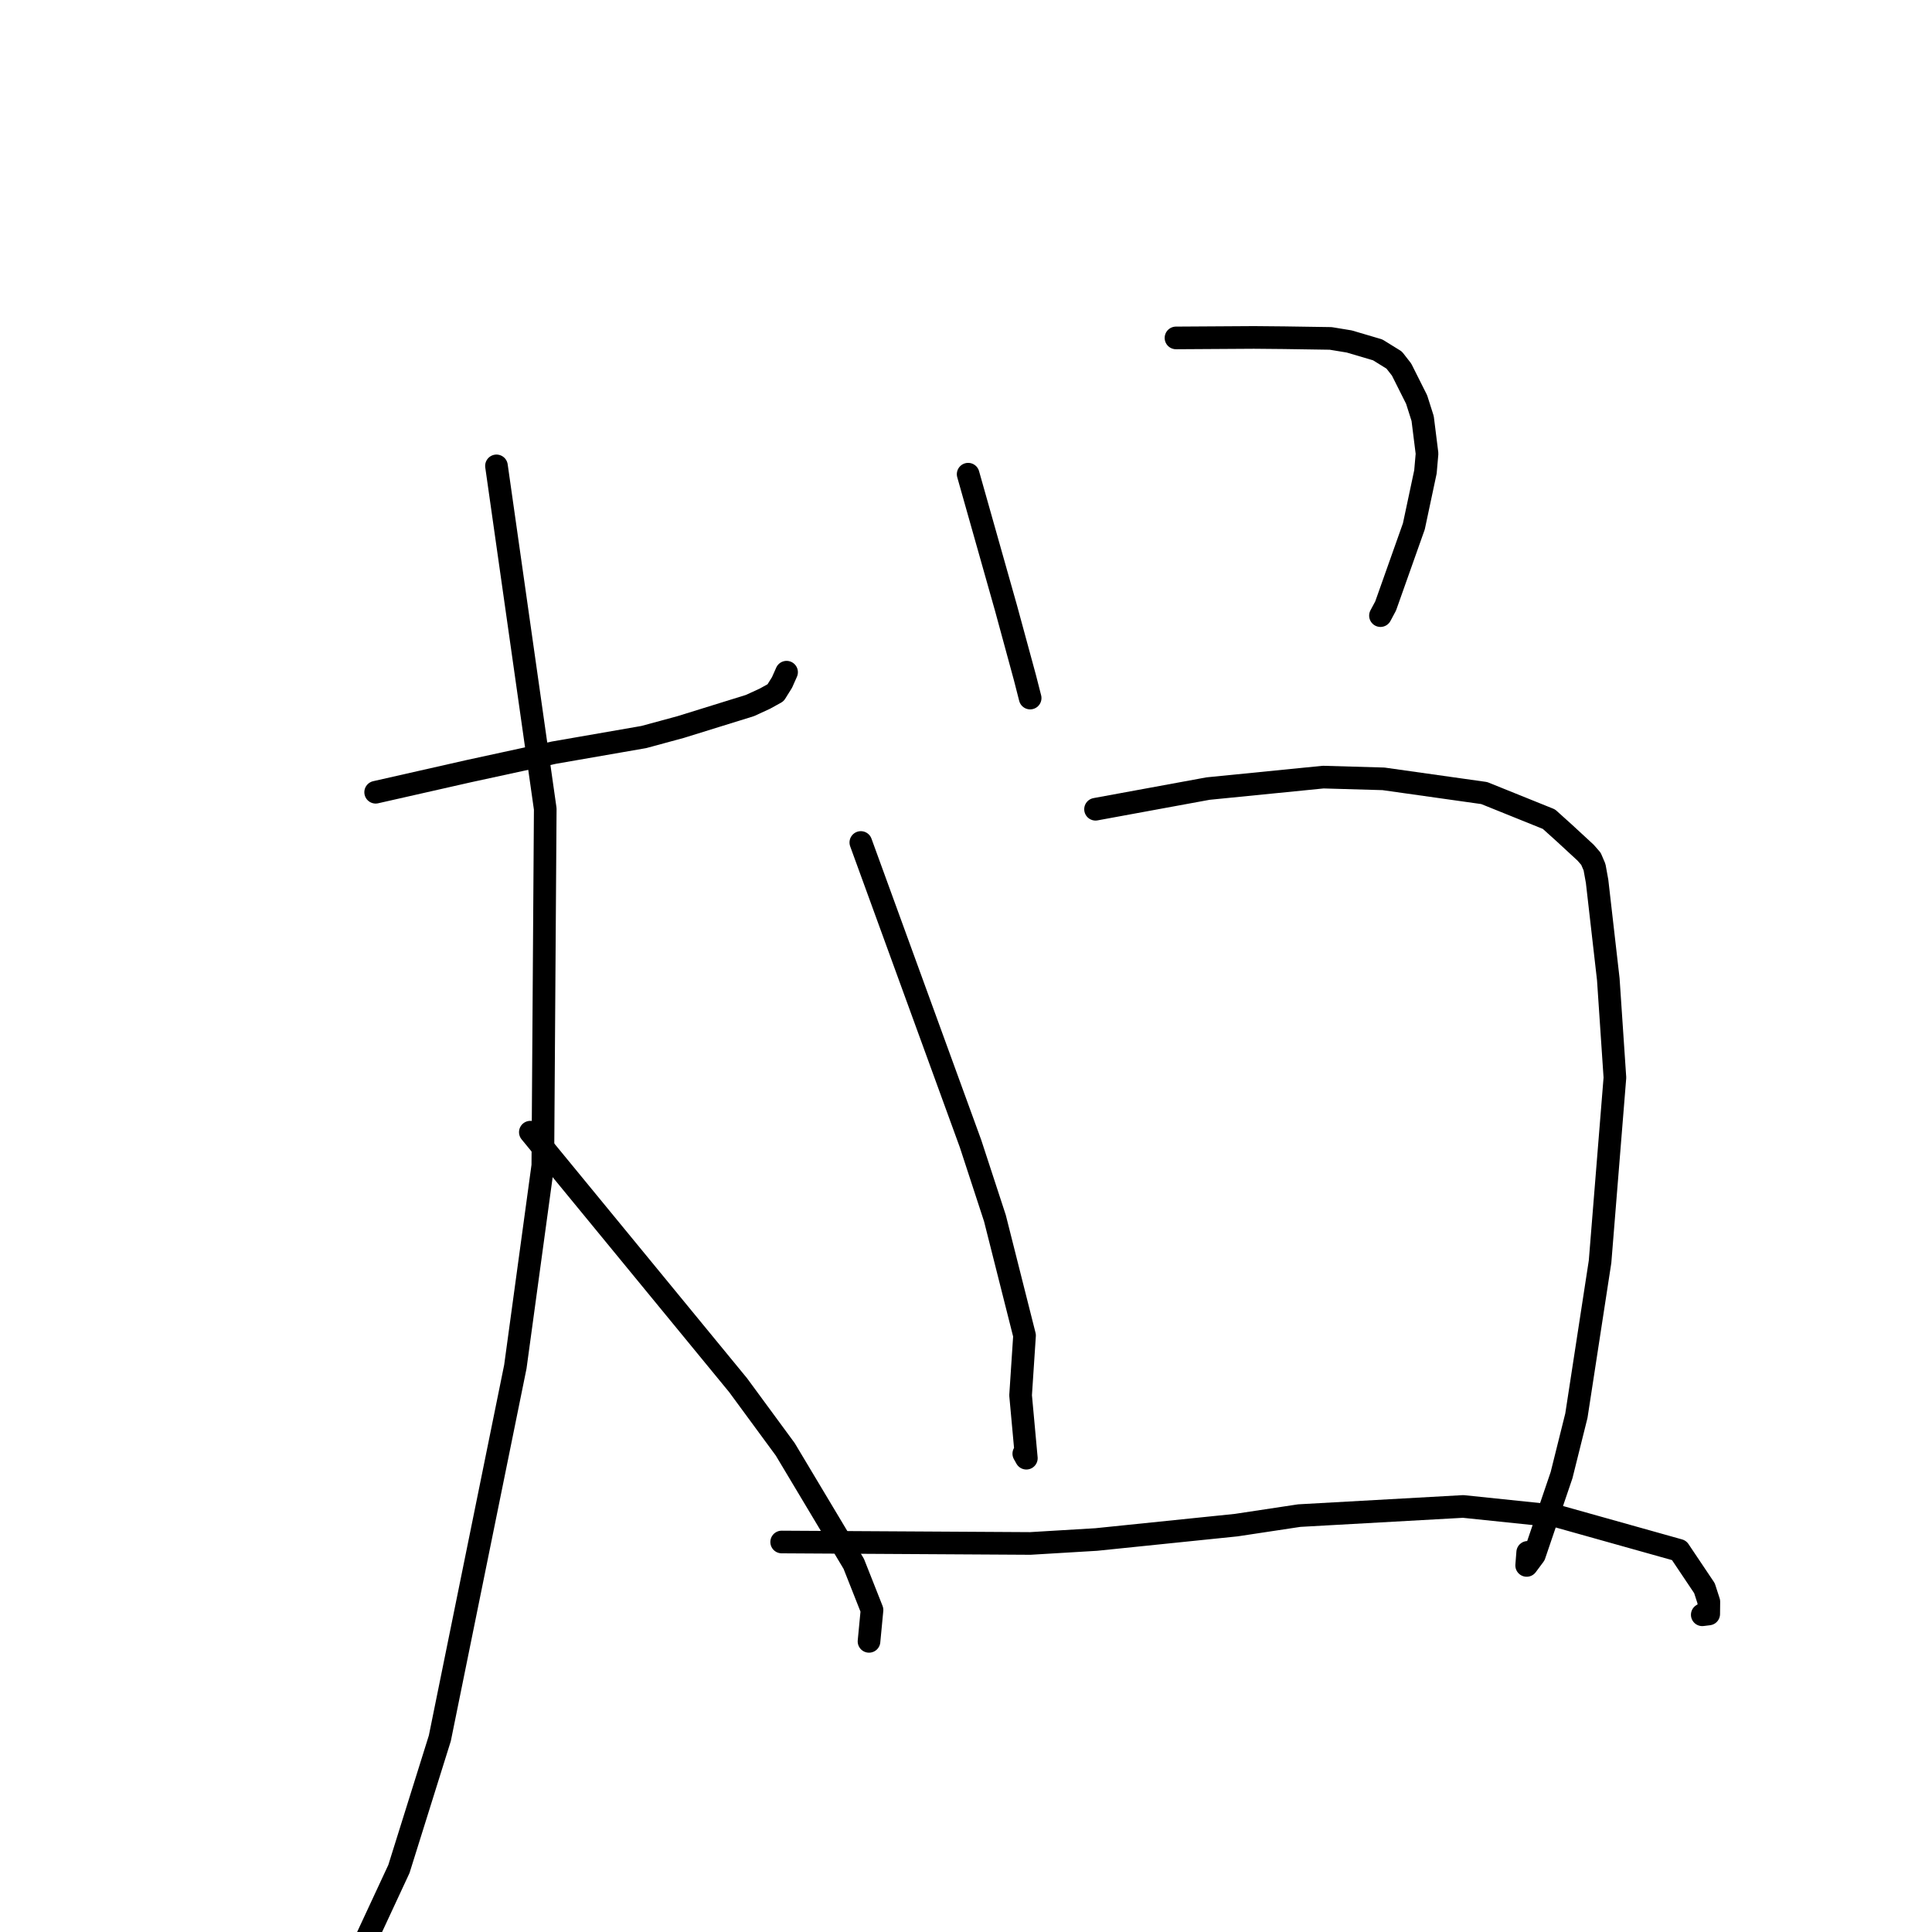 <?xml version="1.0" standalone="no"?>
    <svg width="256" height="256" xmlns="http://www.w3.org/2000/svg" version="1.1">
    <polyline stroke="black" stroke-width="3" stroke-linecap="round" fill="transparent" stroke-linejoin="round" points="49.776 104.976 55.945 103.579 62.114 102.182 73.411 99.729 85.303 97.662 90.191 96.336 99.379 93.485 101.362 92.572 102.768 91.794 103.619 90.433 104.139 89.265 104.226 89.069 " />
        <polyline stroke="black" stroke-width="3" stroke-linecap="round" fill="transparent" stroke-linejoin="round" points="65.785 61.732 69.016 84.46 72.248 107.187 71.926 154.446 68.286 181.099 58.281 230.327 52.859 247.647 46.037 262.318 43.995 259.03 43.957 258.658 " />
        <polyline stroke="black" stroke-width="3" stroke-linecap="round" fill="transparent" stroke-linejoin="round" points="70.273 150.019 84.04 166.783 97.806 183.547 104.052 192.048 113.13 207.221 115.546 213.333 115.178 217.181 115.149 217.489 " />
        <polyline stroke="black" stroke-width="3" stroke-linecap="round" fill="transparent" stroke-linejoin="round" points="128.285 62.833 130.797 71.719 133.31 80.606 135.813 89.805 136.501 92.497 " />
        <polyline stroke="black" stroke-width="3" stroke-linecap="round" fill="transparent" stroke-linejoin="round" points="155.824 44.776 160.99 44.744 166.156 44.712 170.16 44.749 176.32 44.842 178.78 45.246 182.552 46.36 184.735 47.712 185.717 48.97 187.71 52.942 188.509 55.458 189.09 60.103 188.878 62.528 187.343 69.743 183.602 80.298 182.919 81.573 " />
        <polyline stroke="black" stroke-width="3" stroke-linecap="round" fill="transparent" stroke-linejoin="round" points="114.064 111.634 121.332 131.587 128.6 151.539 131.834 161.427 135.757 176.959 135.234 184.888 135.996 193.219 135.658 192.619 " />
        <polyline stroke="black" stroke-width="3" stroke-linecap="round" fill="transparent" stroke-linejoin="round" points="145.164 107.229 152.617 105.86 160.07 104.491 175.334 102.971 183.321 103.201 196.664 105.083 205.241 108.542 207.315 110.411 210.104 112.986 210.808 113.794 211.284 114.905 211.624 116.784 213.108 129.758 213.984 142.792 212.017 167.174 208.879 187.587 206.915 195.461 203.312 206.056 202.291 207.427 202.427 205.694 " />
        <polyline stroke="black" stroke-width="3" stroke-linecap="round" fill="transparent" stroke-linejoin="round" points="103.575 204.323 120.046 204.419 136.516 204.516 145.267 203.992 163.801 202.088 172.152 200.826 193.879 199.613 206.401 200.914 222.485 205.426 225.85 210.443 226.431 212.238 226.414 213.862 225.559 213.967 " />
        </svg>